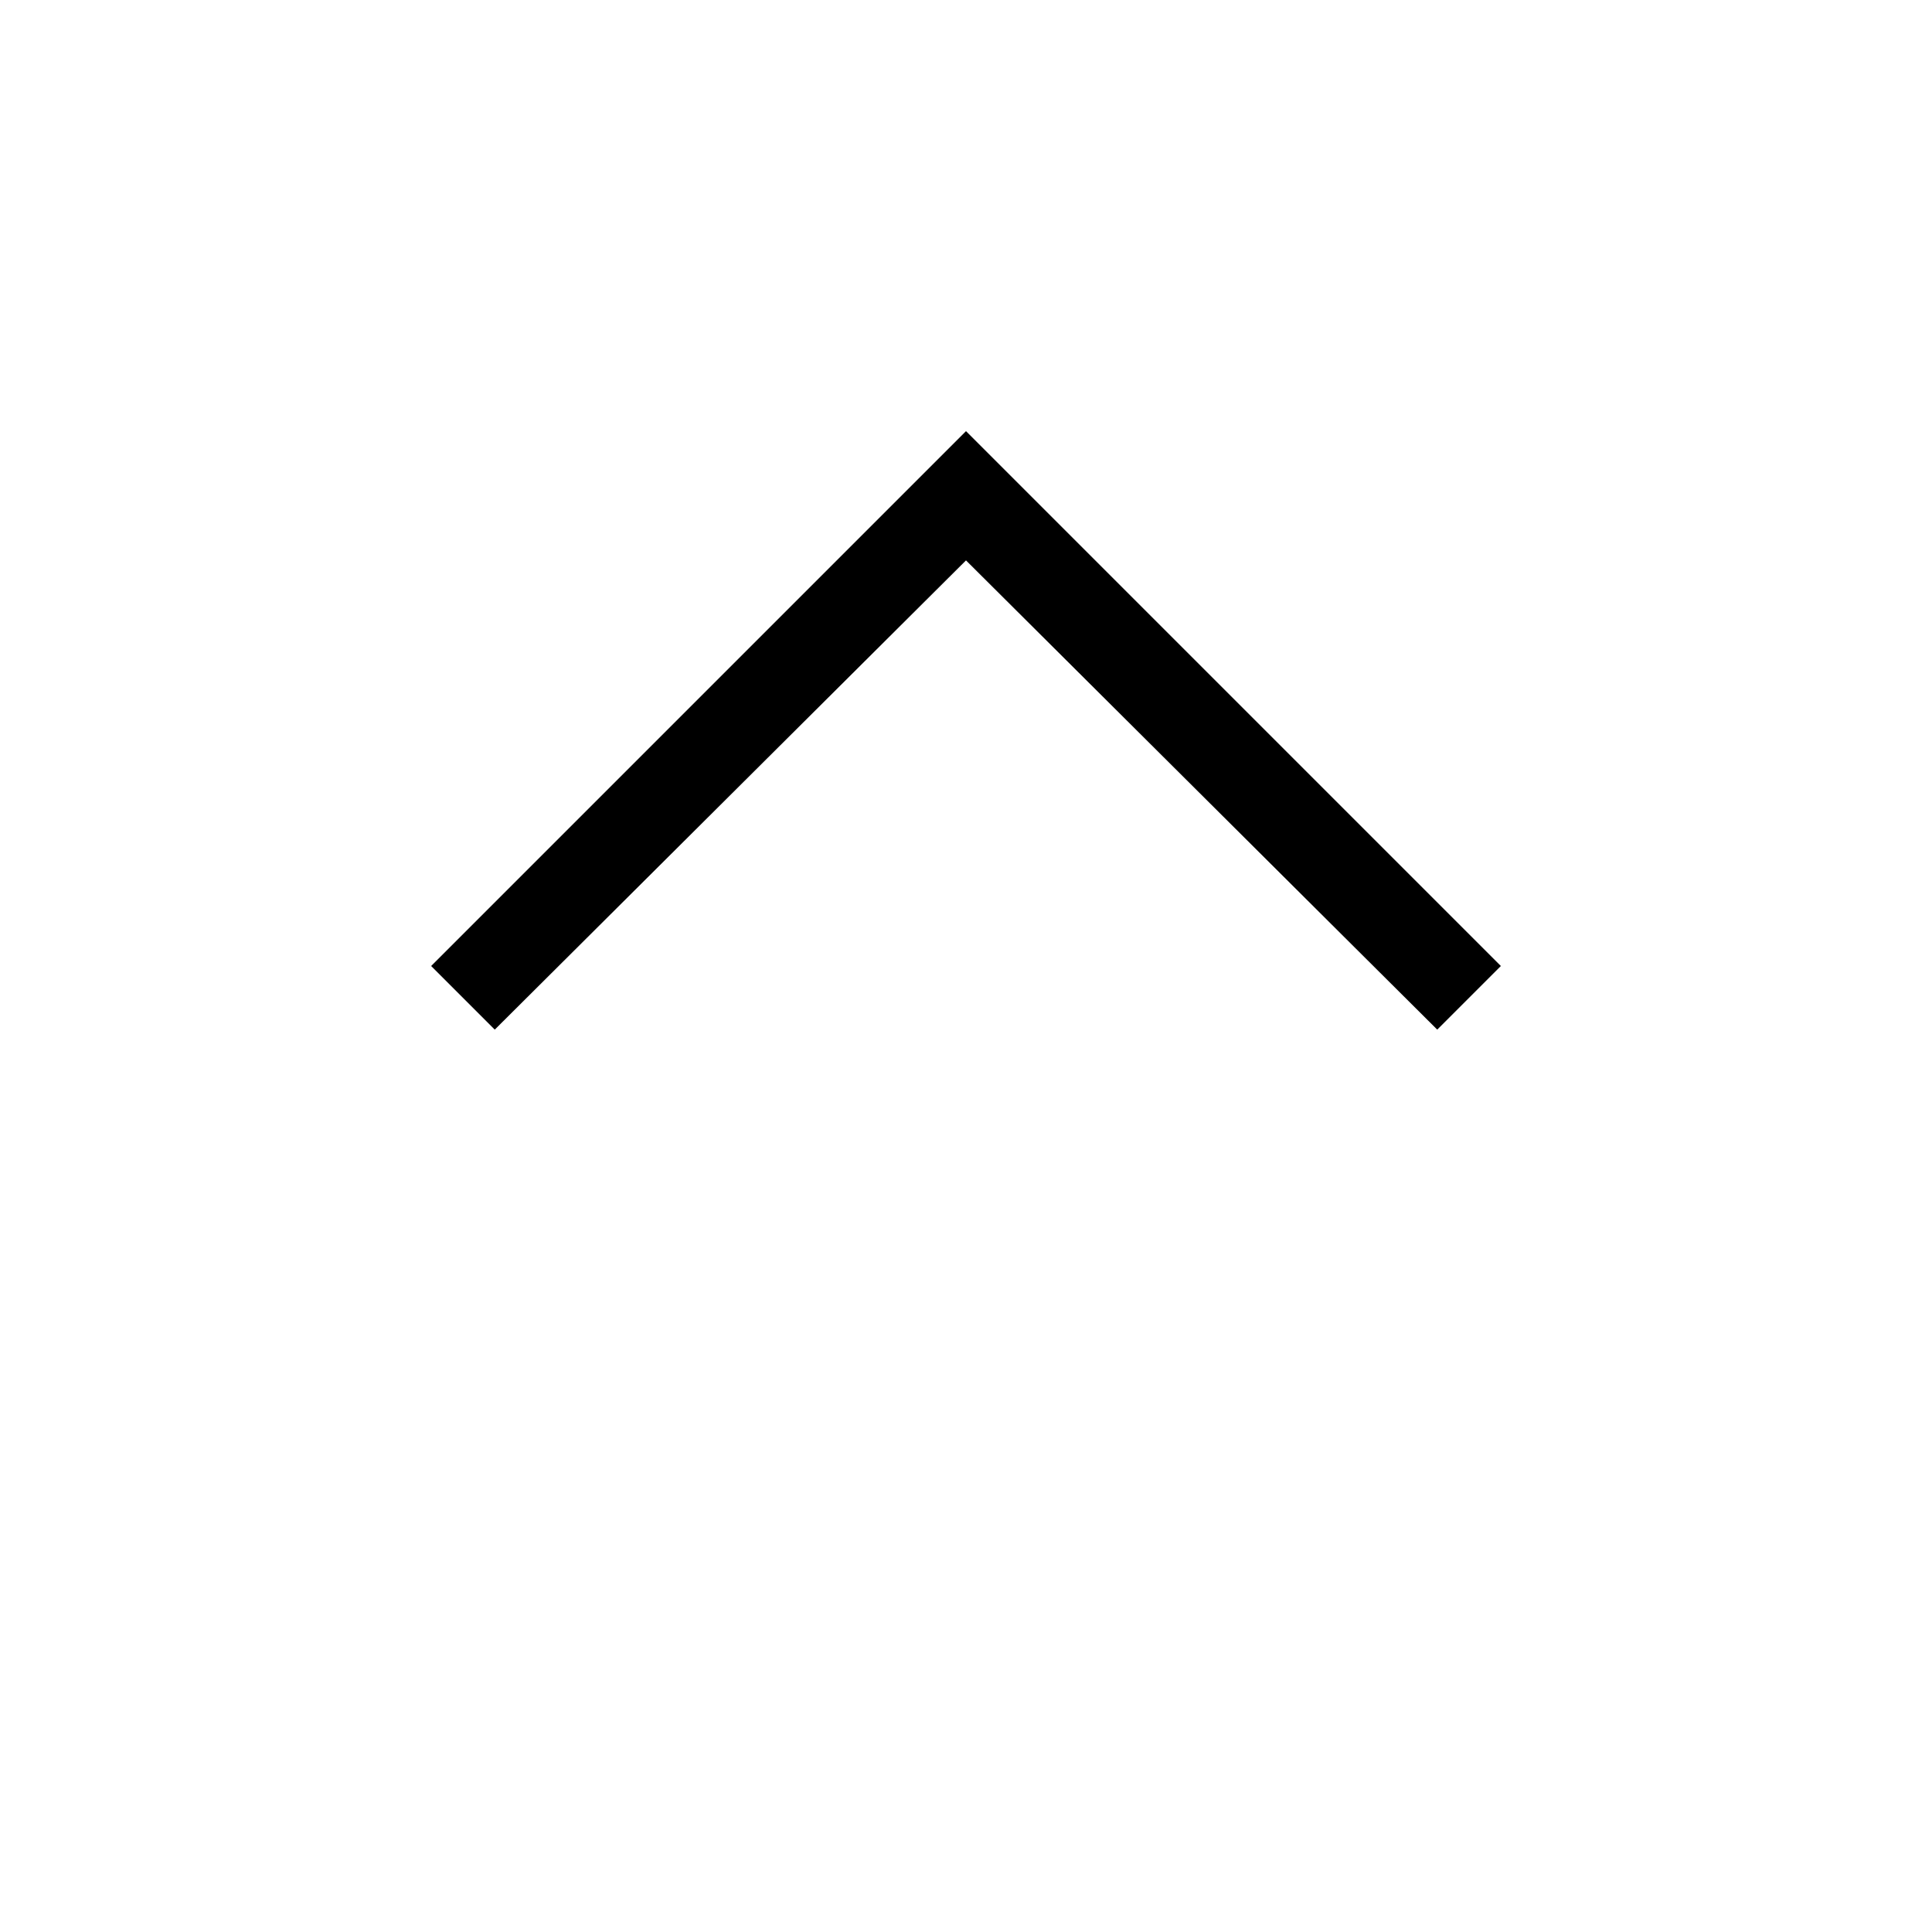 <svg xmlns="http://www.w3.org/2000/svg" width="48" height="48" viewBox="0 96 960 960"><path d="M245.846 607.615 214.232 576 480 310.232 745.768 576l-31.614 31.615L480 374.461 245.846 607.615Z"/></svg>